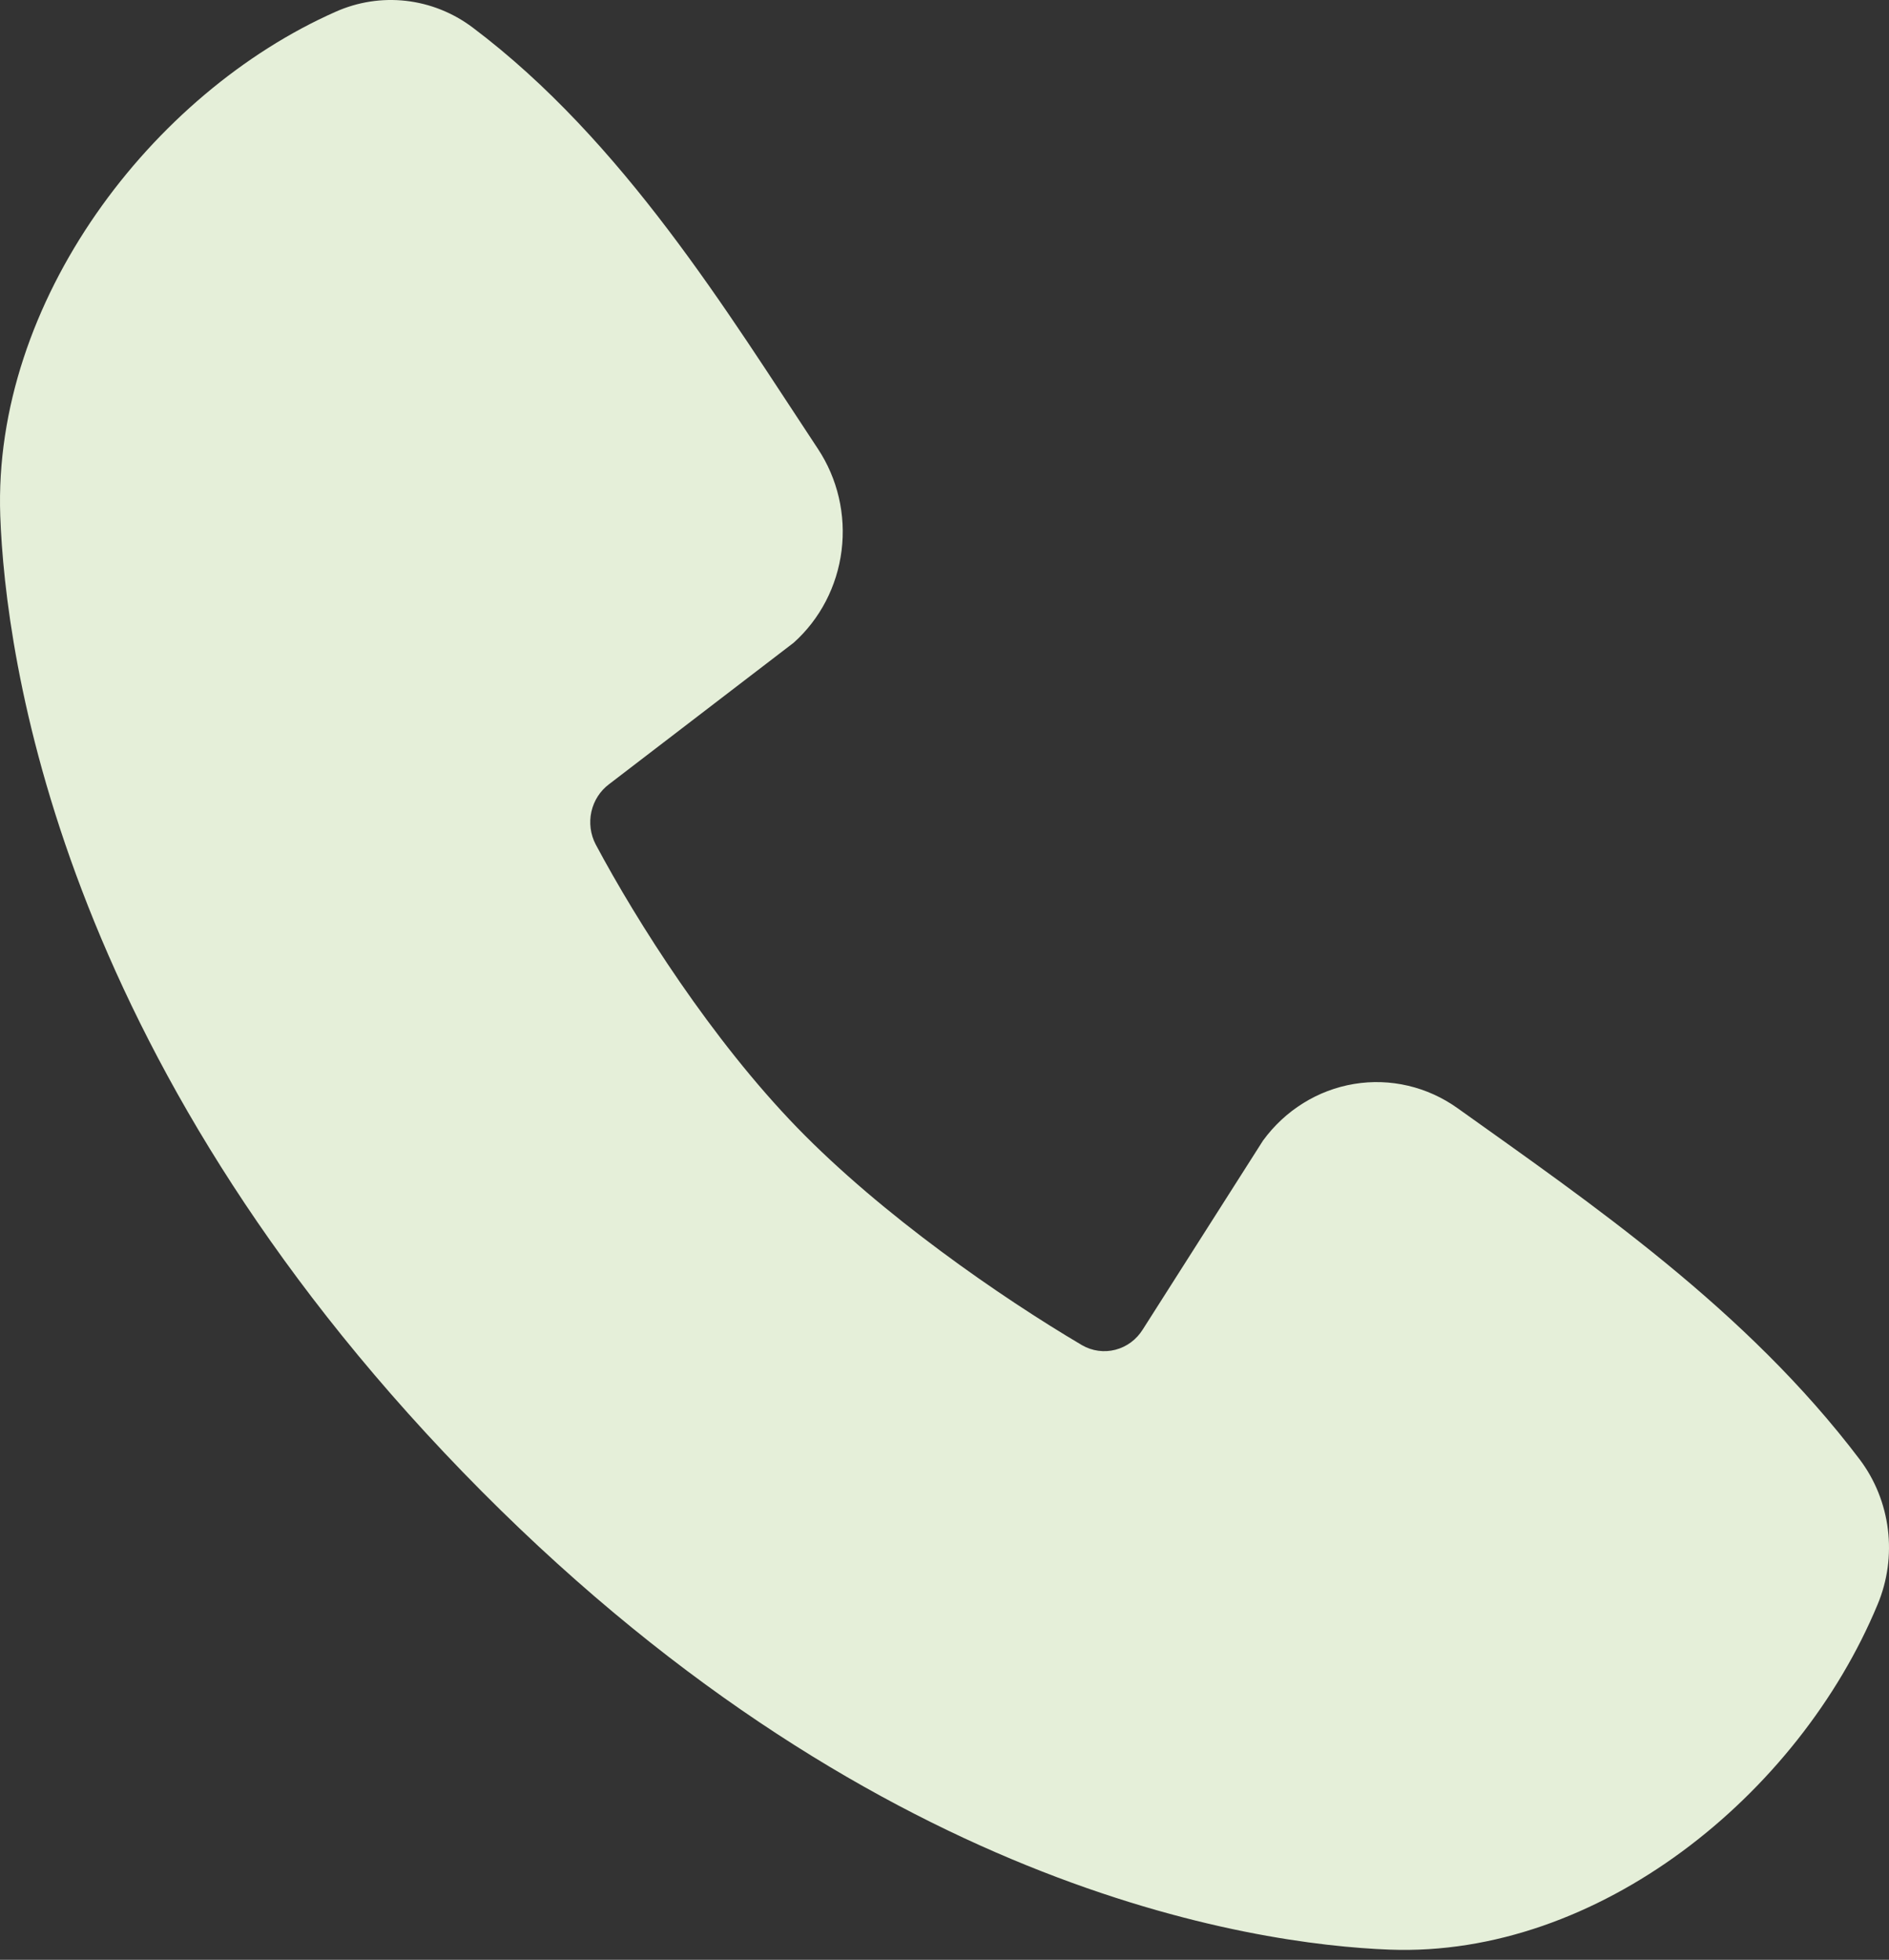 <svg width="80" height="83" viewBox="0 0 80 83" fill="none" xmlns="http://www.w3.org/2000/svg">
<rect x="0" y="0" width="80" height="83" fill="#333333" stroke="none"/>
<path fill-rule="evenodd" clip-rule="evenodd" d="M58.85 82.569C53.081 82.35 36.729 80.017 19.604 62.348C2.483 44.674 0.227 27.803 0.011 21.844C-0.31 12.763 6.43 3.943 14.215 0.498C15.152 0.08 16.179 -0.079 17.194 0.036C18.209 0.152 19.178 0.537 20.005 1.156C26.416 5.977 30.839 13.272 34.638 19.007C35.473 20.267 35.831 21.801 35.641 23.315C35.452 24.83 34.73 26.219 33.612 27.22L25.795 33.211C25.417 33.493 25.151 33.906 25.046 34.375C24.942 34.843 25.005 35.335 25.226 35.759C26.997 39.079 30.146 44.025 33.752 47.747C37.362 51.468 42.379 54.934 45.82 56.968C46.252 57.218 46.76 57.288 47.24 57.163C47.72 57.039 48.135 56.729 48.401 56.298L53.489 48.305C54.425 47.022 55.805 46.163 57.341 45.907C58.876 45.651 60.448 46.019 61.727 46.932C67.365 50.96 73.944 55.446 78.76 61.81C79.408 62.67 79.82 63.694 79.953 64.774C80.086 65.854 79.936 66.951 79.517 67.951C76.164 76.027 67.677 82.904 58.85 82.569Z" fill="#E5EFD9"/>
</svg>
